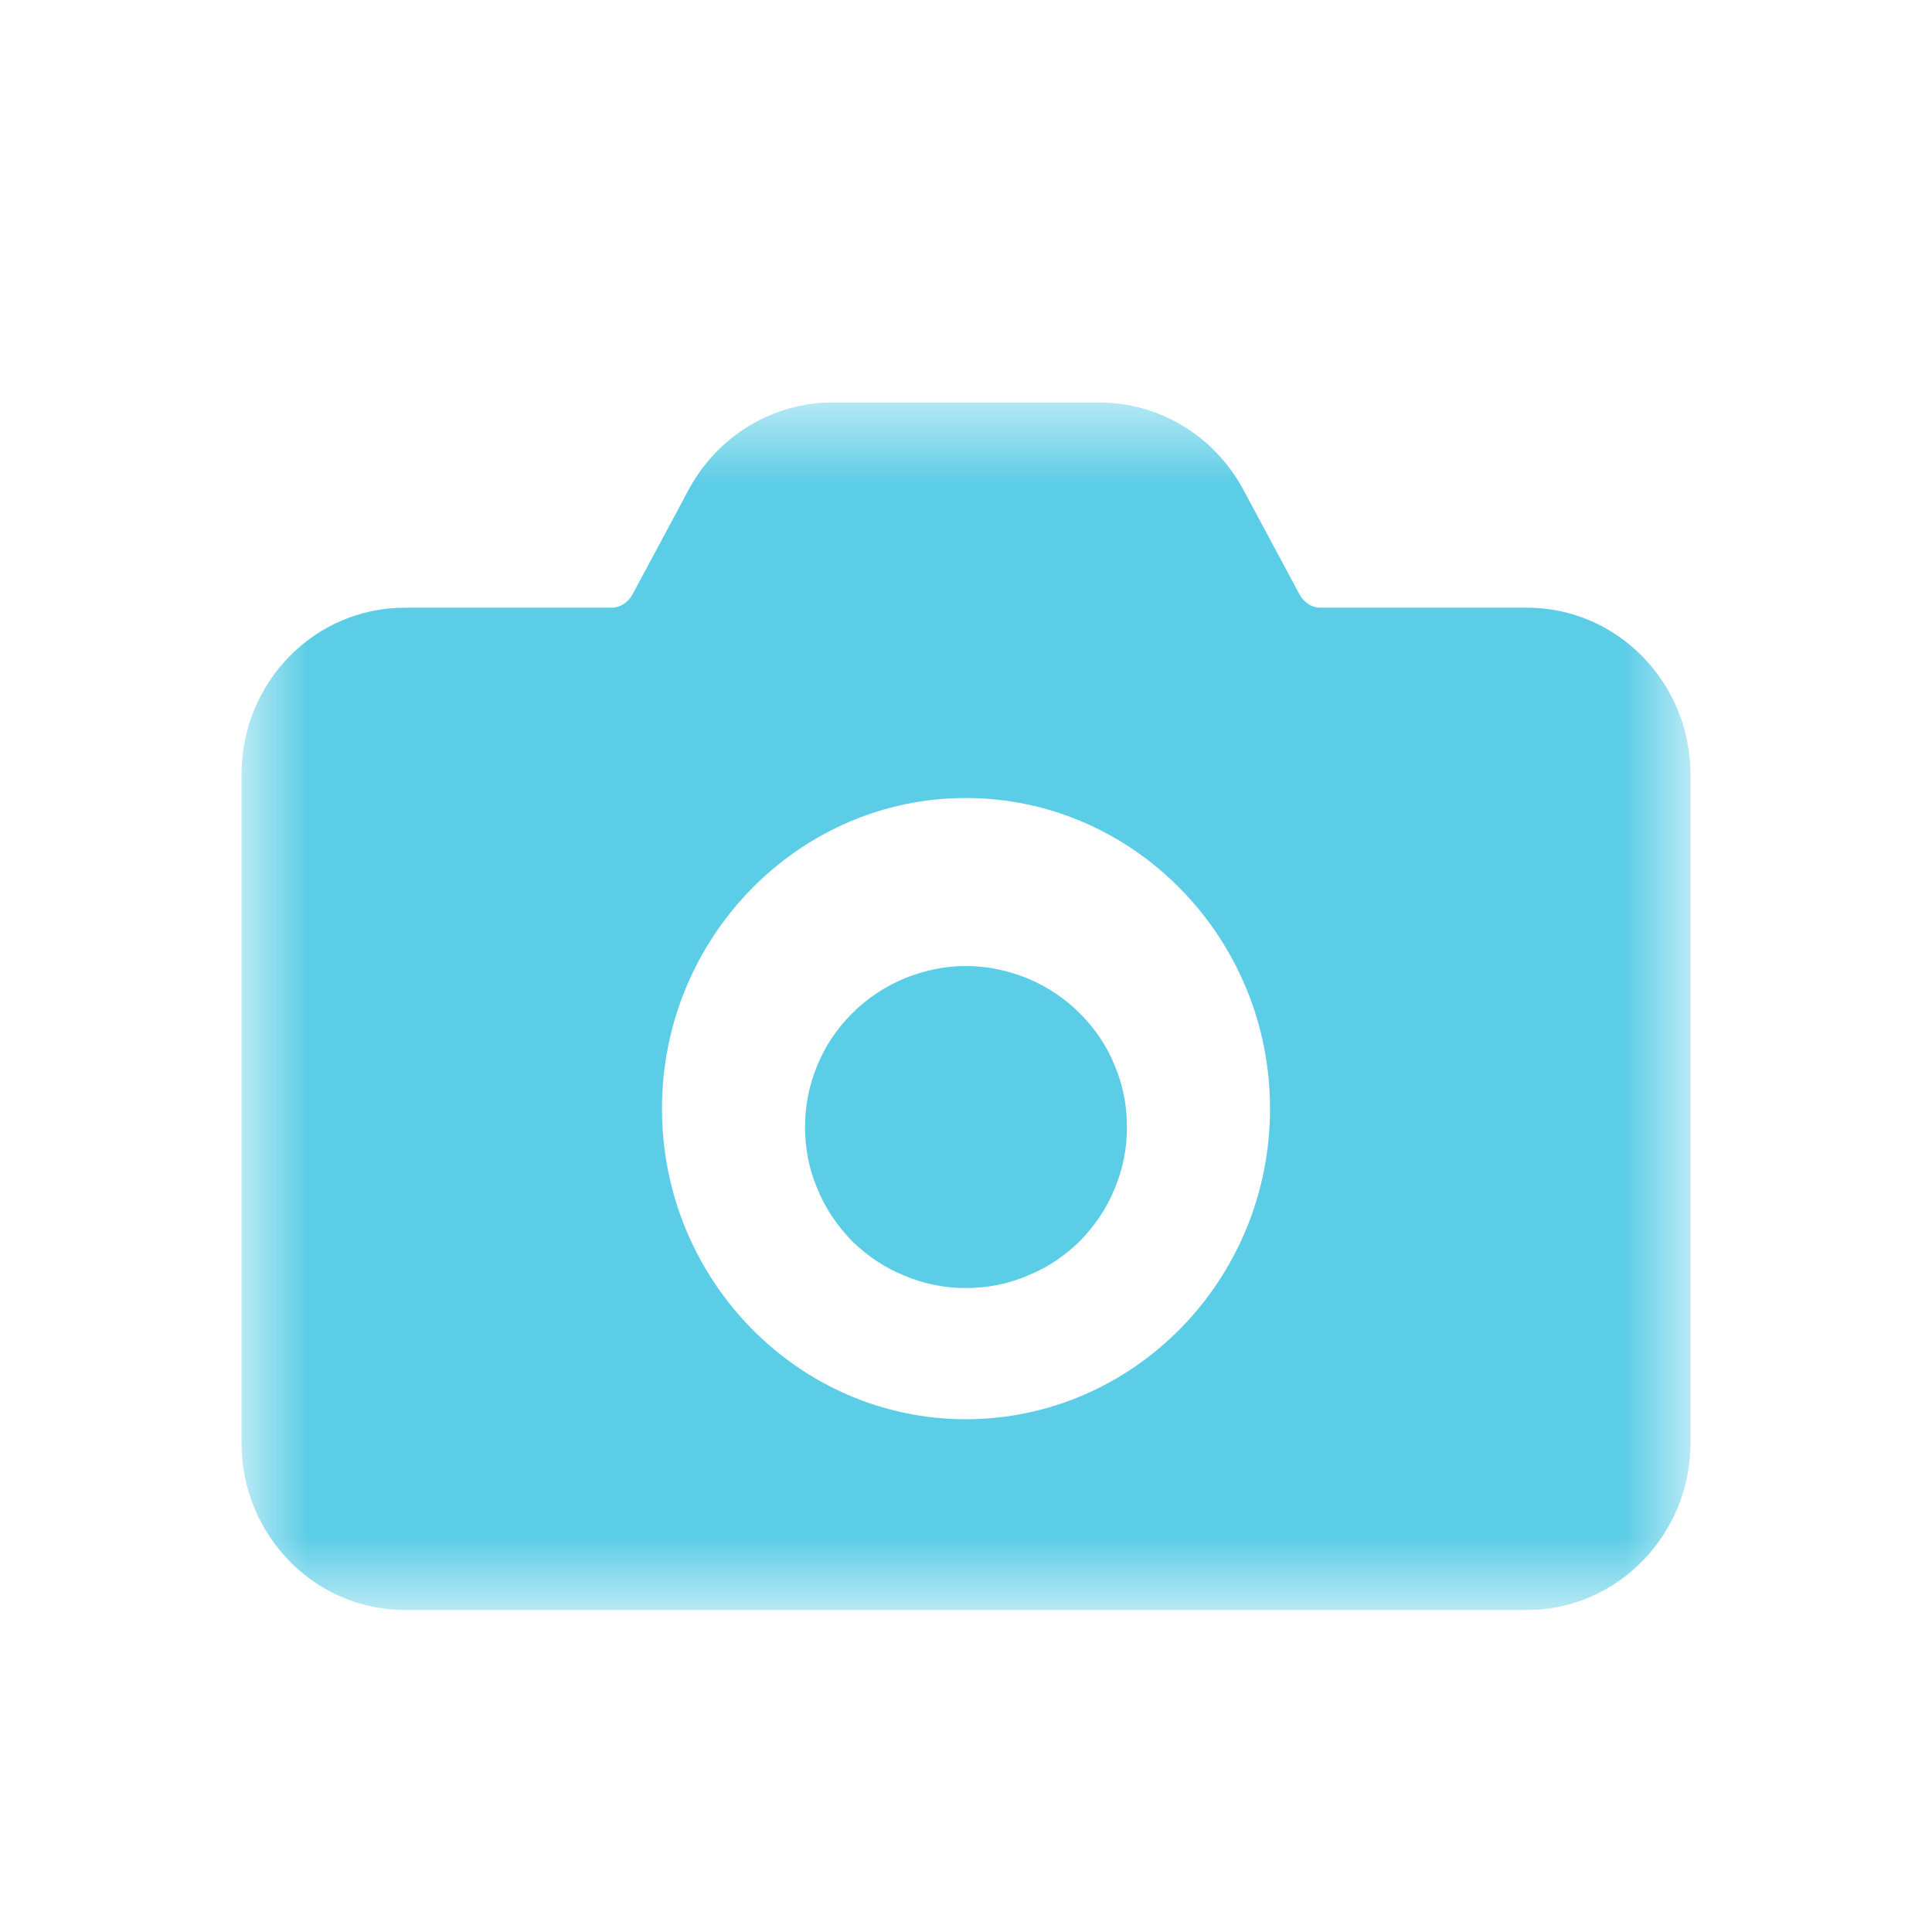 <svg width="22" height="22" viewBox="0 0 22 22" fill="none" xmlns="http://www.w3.org/2000/svg">
<mask id="mask0_10_2224" style="mask-type:luminance" maskUnits="userSpaceOnUse" x="2" y="4" width="18" height="15">
<path d="M2.75 4.583H19.25V18.333H2.75V4.583Z" fill="white"/>
</mask>
<g mask="url(#mask0_10_2224)">
<path d="M17.389 6.92H15.035C14.937 6.92 14.851 6.861 14.8 6.773L14.153 5.567C13.821 4.958 13.196 4.583 12.515 4.583H9.485C8.804 4.583 8.179 4.958 7.847 5.567L7.2 6.773C7.148 6.861 7.063 6.92 6.965 6.92H4.611C3.58 6.92 2.75 7.769 2.75 8.823V16.43C2.75 17.478 3.58 18.333 4.611 18.333H17.389C18.414 18.333 19.25 17.478 19.25 16.43V8.823C19.25 7.769 18.414 6.92 17.389 6.92ZM10.997 16.161C9.096 16.161 7.538 14.579 7.538 12.624C7.538 10.674 9.096 9.087 10.997 9.087C12.904 9.087 14.462 10.674 14.462 12.624C14.462 14.579 12.904 16.161 10.997 16.161Z" fill="#5CCDE6"/>
</g>
<path d="M12.833 12.836C12.833 13.078 12.788 13.309 12.693 13.535C12.602 13.76 12.467 13.957 12.298 14.132C12.124 14.301 11.927 14.436 11.701 14.526C11.476 14.622 11.245 14.667 10.997 14.667C10.755 14.667 10.524 14.622 10.299 14.526C10.073 14.436 9.876 14.301 9.702 14.132C9.533 13.957 9.398 13.76 9.307 13.535C9.212 13.309 9.167 13.078 9.167 12.836C9.167 12.594 9.212 12.357 9.307 12.132C9.398 11.907 9.533 11.71 9.702 11.541C9.876 11.366 10.073 11.237 10.299 11.141C10.524 11.051 10.755 11 10.997 11C11.245 11 11.476 11.051 11.701 11.141C11.927 11.237 12.124 11.366 12.298 11.541C12.467 11.71 12.602 11.907 12.693 12.132C12.788 12.357 12.833 12.594 12.833 12.836Z" fill="#5CCDE6"/>
</svg>

